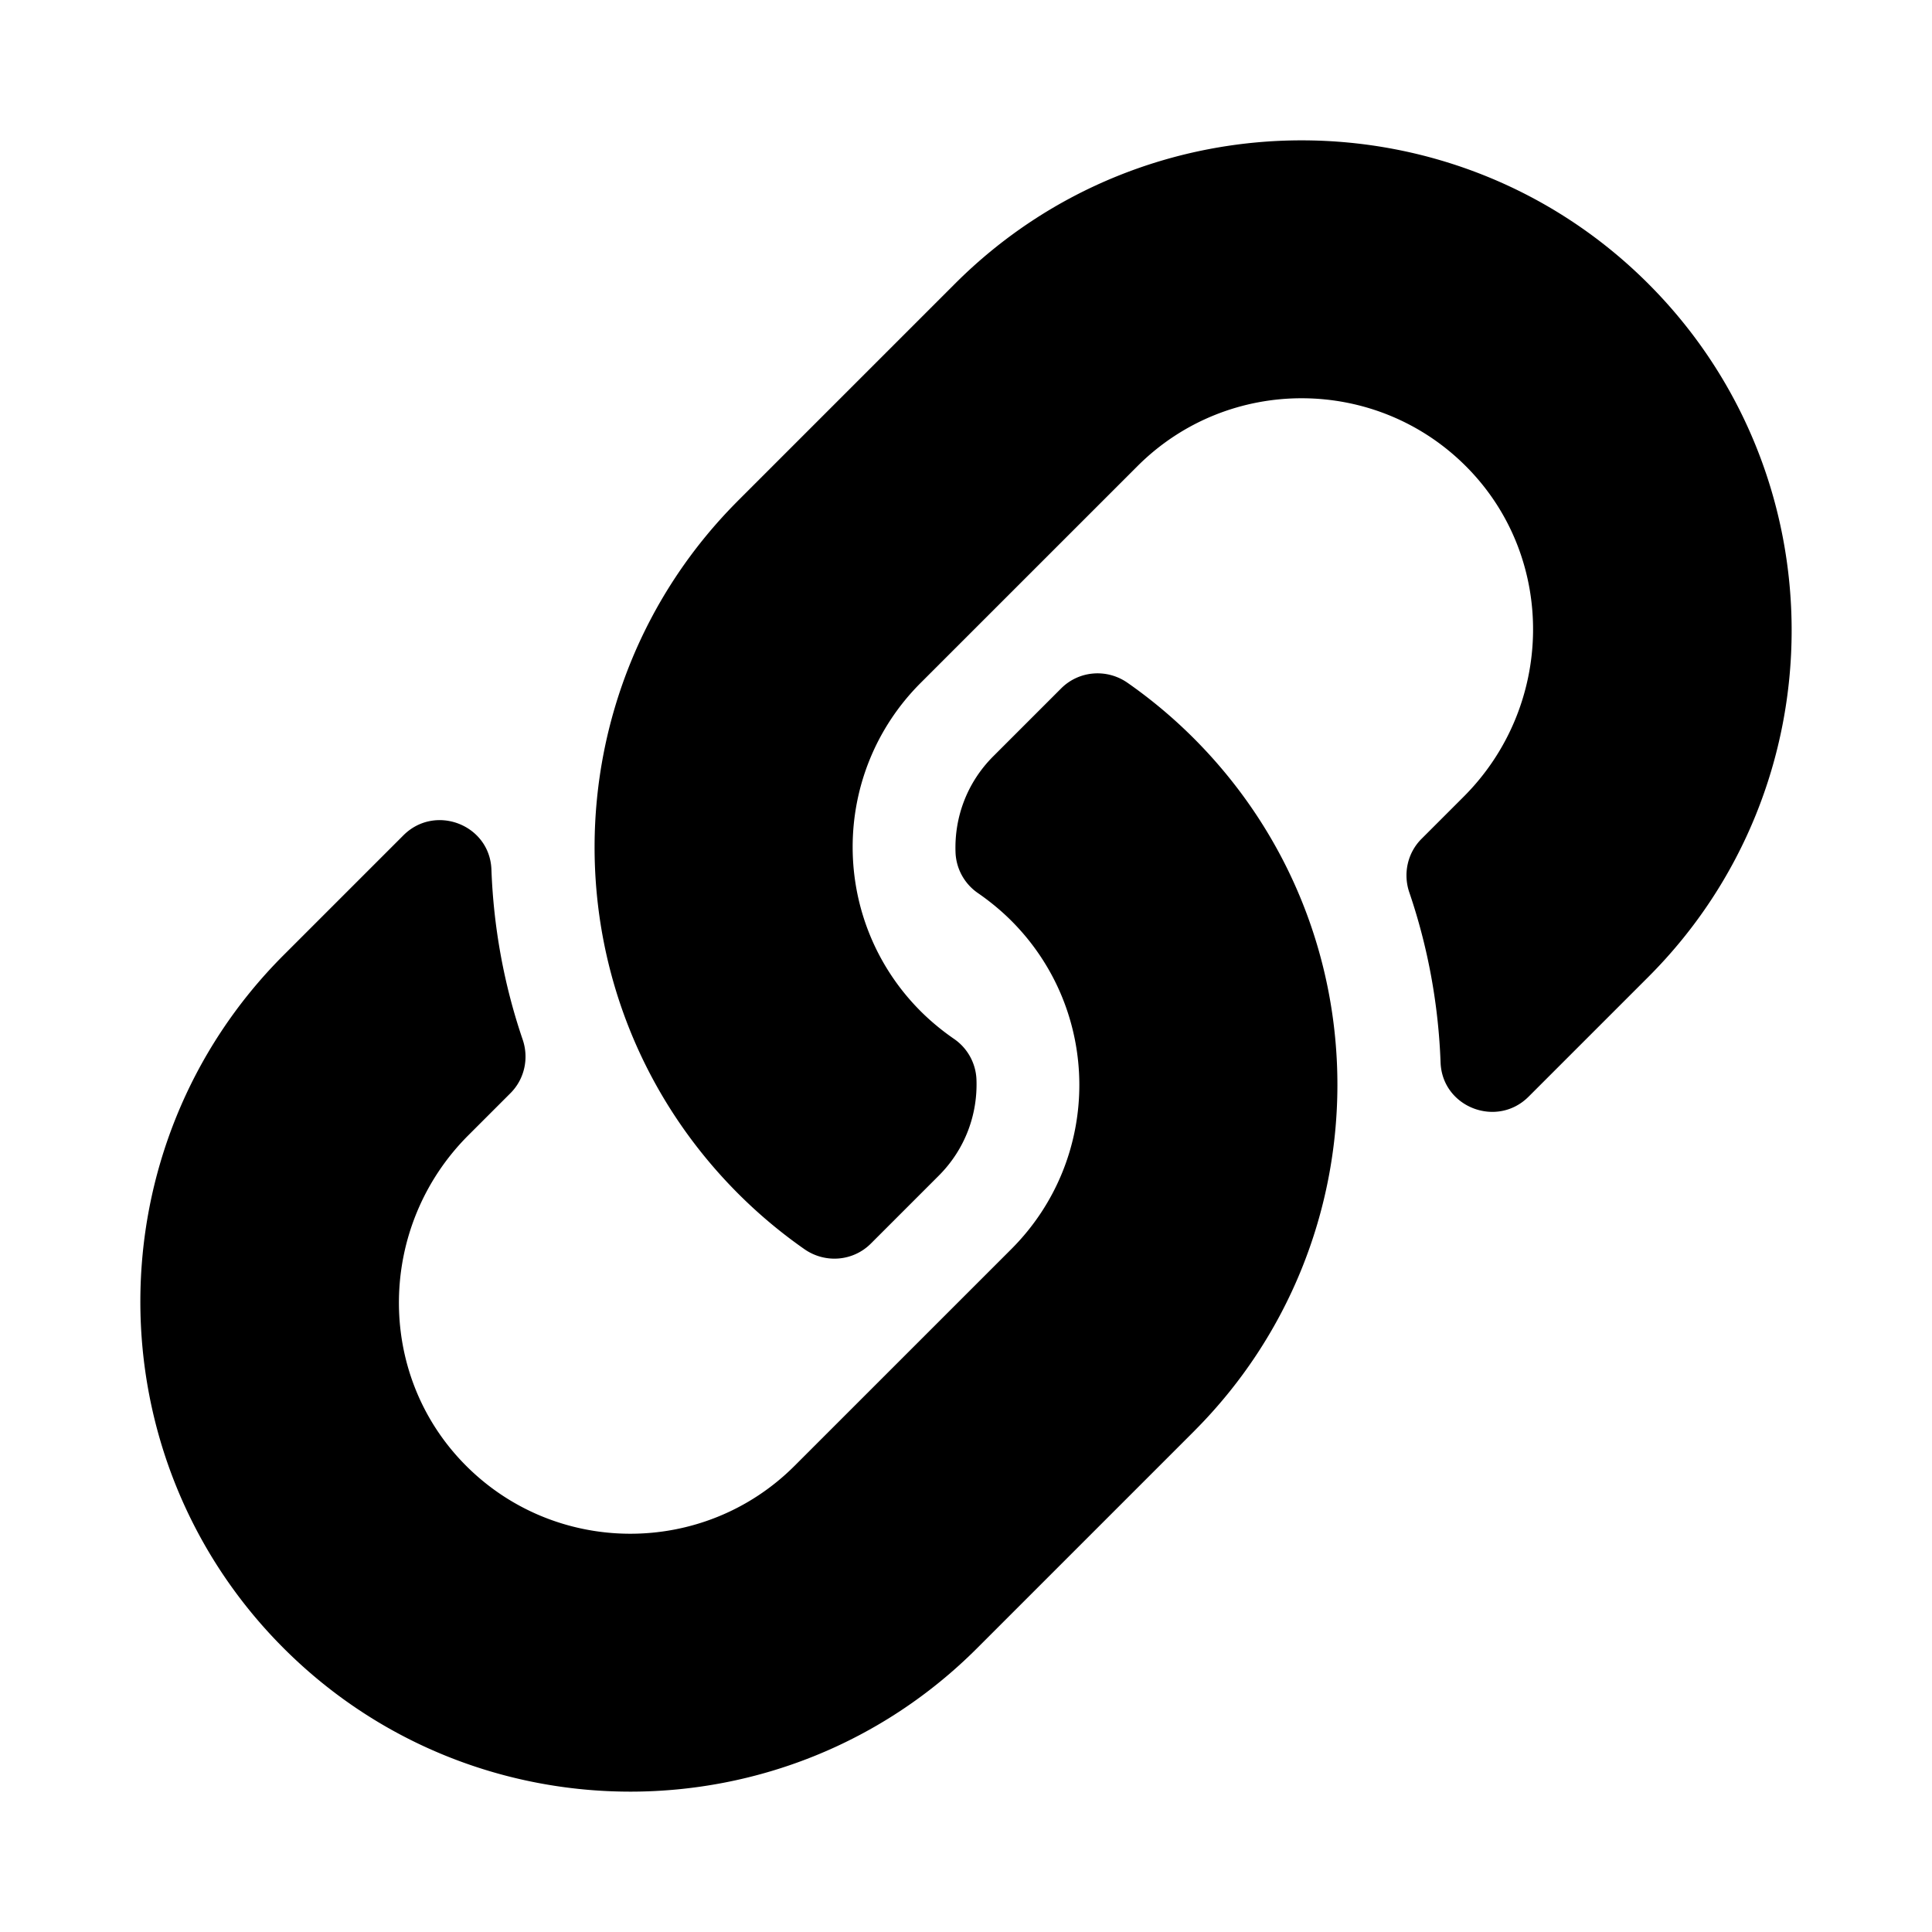 <svg xmlns="http://www.w3.org/2000/svg" width="100%" height="100%" viewBox="0 0 599.04 599.04"><path d="M370.132 228.911c59.747 59.809 58.927 155.698 0.36 214.59-0.11 0.12-0.24 0.25-0.36 0.37l-67.2 67.2c-59.27 59.27-155.699 59.262-214.96 0-59.27-59.26-59.27-155.7 0-214.96l37.106-37.106c9.84-9.84 26.786-3.3 27.294 10.606 0.648 17.722 3.826 35.527 9.69 52.721 1.986 5.822 0.567 12.262-3.783 16.612l-13.087 13.087c-28.026 28.026-28.905 73.66-1.155 101.96 28.024 28.579 74.086 28.749 102.325 0.51l67.2-67.19c28.191-28.191 28.073-73.757 0-101.83-3.701-3.694-7.429-6.564-10.341-8.569a16.037 16.037 0 0 1-6.947-12.606c-0.396-10.567 3.348-21.456 11.698-29.806l21.054-21.055c5.521-5.521 14.182-6.199 20.584-1.731a152.482 152.482 0 0 1 20.522 17.197zM511.067 87.969c-59.261-59.262-155.69-59.27-214.96 0l-67.2 67.2c-0.12 0.12-0.25 0.25-0.36 0.37-58.566 58.892-59.387 154.781 0.36 214.59a152.454 152.454 0 0 0 20.521 17.196c6.402 4.468 15.064 3.789 20.584-1.731l21.054-21.055c8.35-8.35 12.094-19.239 11.698-29.806a16.037 16.037 0 0 0-6.947-12.606c-2.912-2.005-6.64-4.875-10.341-8.569-28.073-28.073-28.191-73.639 0-101.83l67.2-67.19c28.239-28.239 74.3-28.069 102.325 0.51 27.75 28.3 26.872 73.934-1.155 101.96l-13.087 13.087c-4.35 4.35-5.769 10.79-3.783 16.612 5.864 17.194 9.042 34.999 9.69 52.721 0.509 13.906 17.454 20.446 27.294 10.606l37.106-37.106c59.271-59.259 59.271-155.699 0.001-214.959z" /></svg>